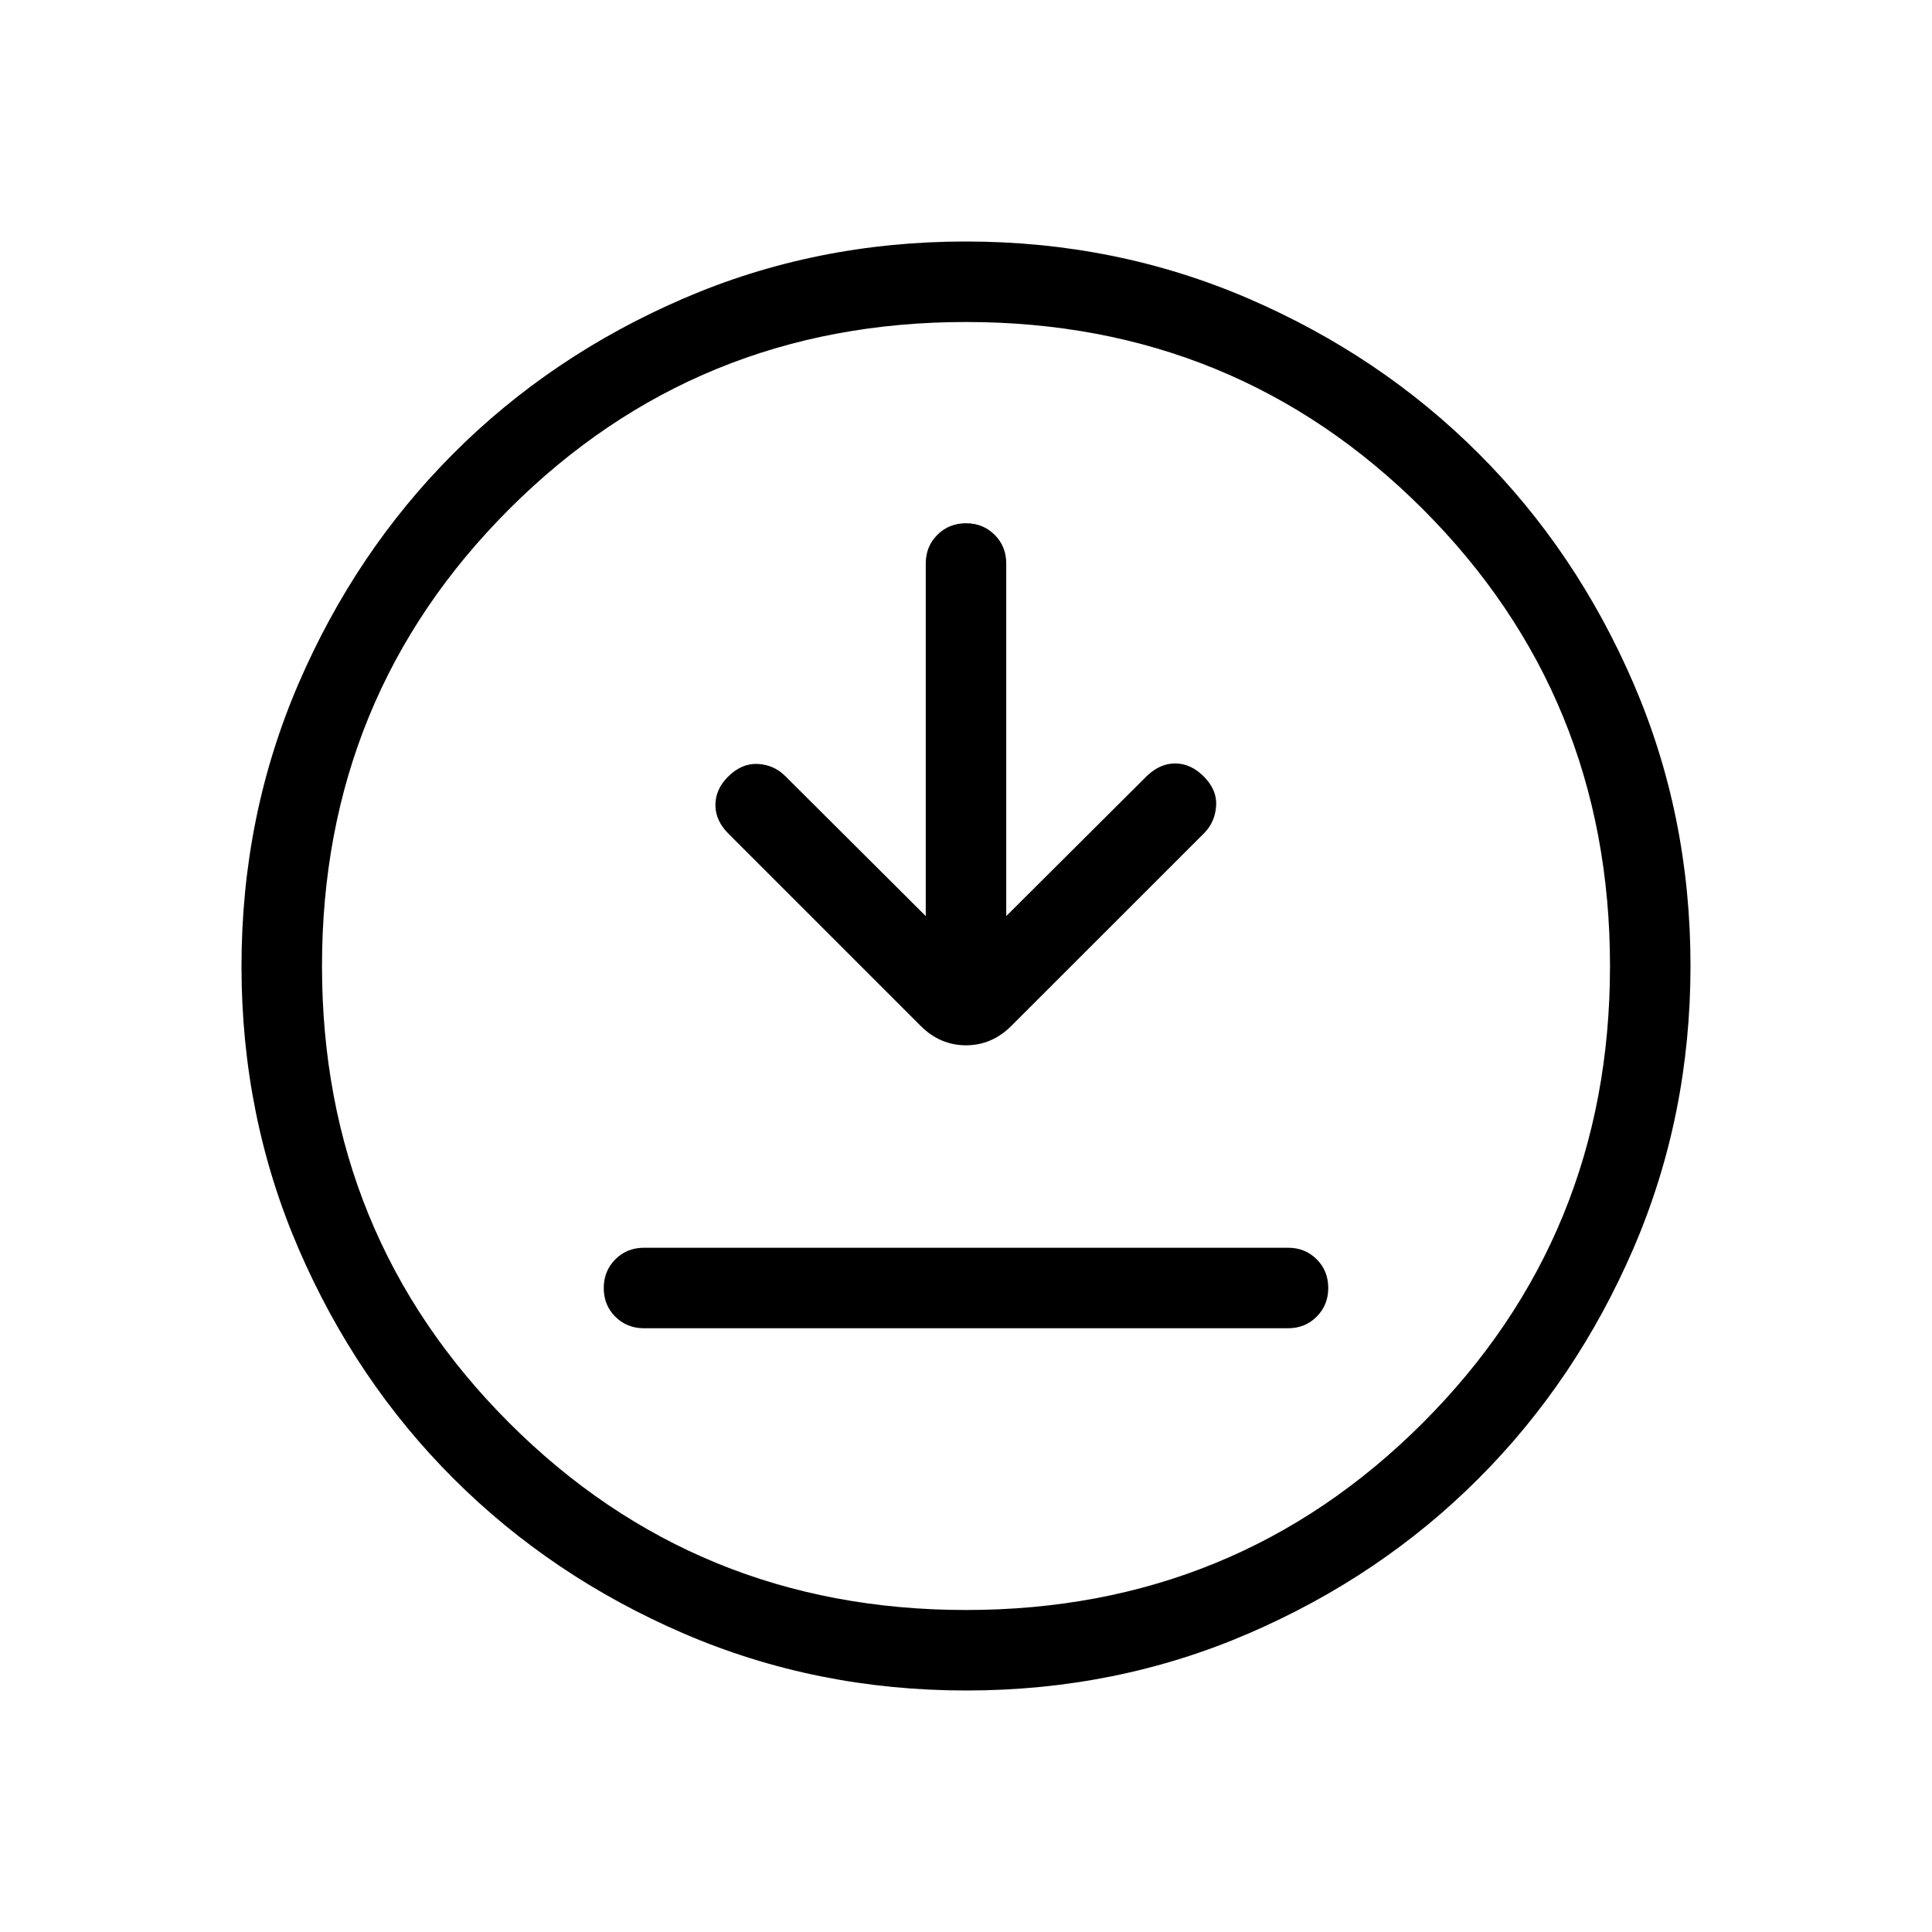 <svg xmlns="http://www.w3.org/2000/svg" width="1em" height="1em" viewBox="0 0 24 24"><path fill="currentColor" d="M8 16.5h8q.213 0 .356-.144q.144-.144.144-.357t-.144-.356Q16.213 15.5 16 15.5H8q-.213 0-.356.144q-.144.144-.144.357t.144.356q.144.143.356.143m3.5-5.12L9.754 9.64q-.14-.14-.341-.15q-.201-.01-.371.16q-.155.156-.155.35t.16.354l2.388 2.388q.242.243.565.243q.323 0 .565-.243l2.389-2.388q.14-.14.153-.342t-.157-.37q-.156-.155-.347-.158q-.191-.003-.357.156L12.5 11.38V7q0-.213-.144-.356Q12.212 6.5 12 6.5t-.356.144Q11.5 6.788 11.5 7zm.503 9.62q-1.866 0-3.51-.708q-1.643-.709-2.859-1.924q-1.216-1.214-1.925-2.856Q3 13.87 3 12.003q0-1.866.708-3.51q.709-1.643 1.924-2.859q1.214-1.216 2.856-1.925Q10.13 3 11.997 3q1.866 0 3.51.708q1.643.709 2.859 1.924q1.216 1.214 1.925 2.856Q21 10.13 21 11.997q0 1.866-.708 3.51q-.709 1.643-1.924 2.859q-1.214 1.216-2.856 1.925Q13.87 21 12.003 21M12 20q3.35 0 5.675-2.325T20 12q0-3.35-2.325-5.675T12 4Q8.65 4 6.325 6.325T4 12q0 3.35 2.325 5.675T12 20m0-8"/></svg>